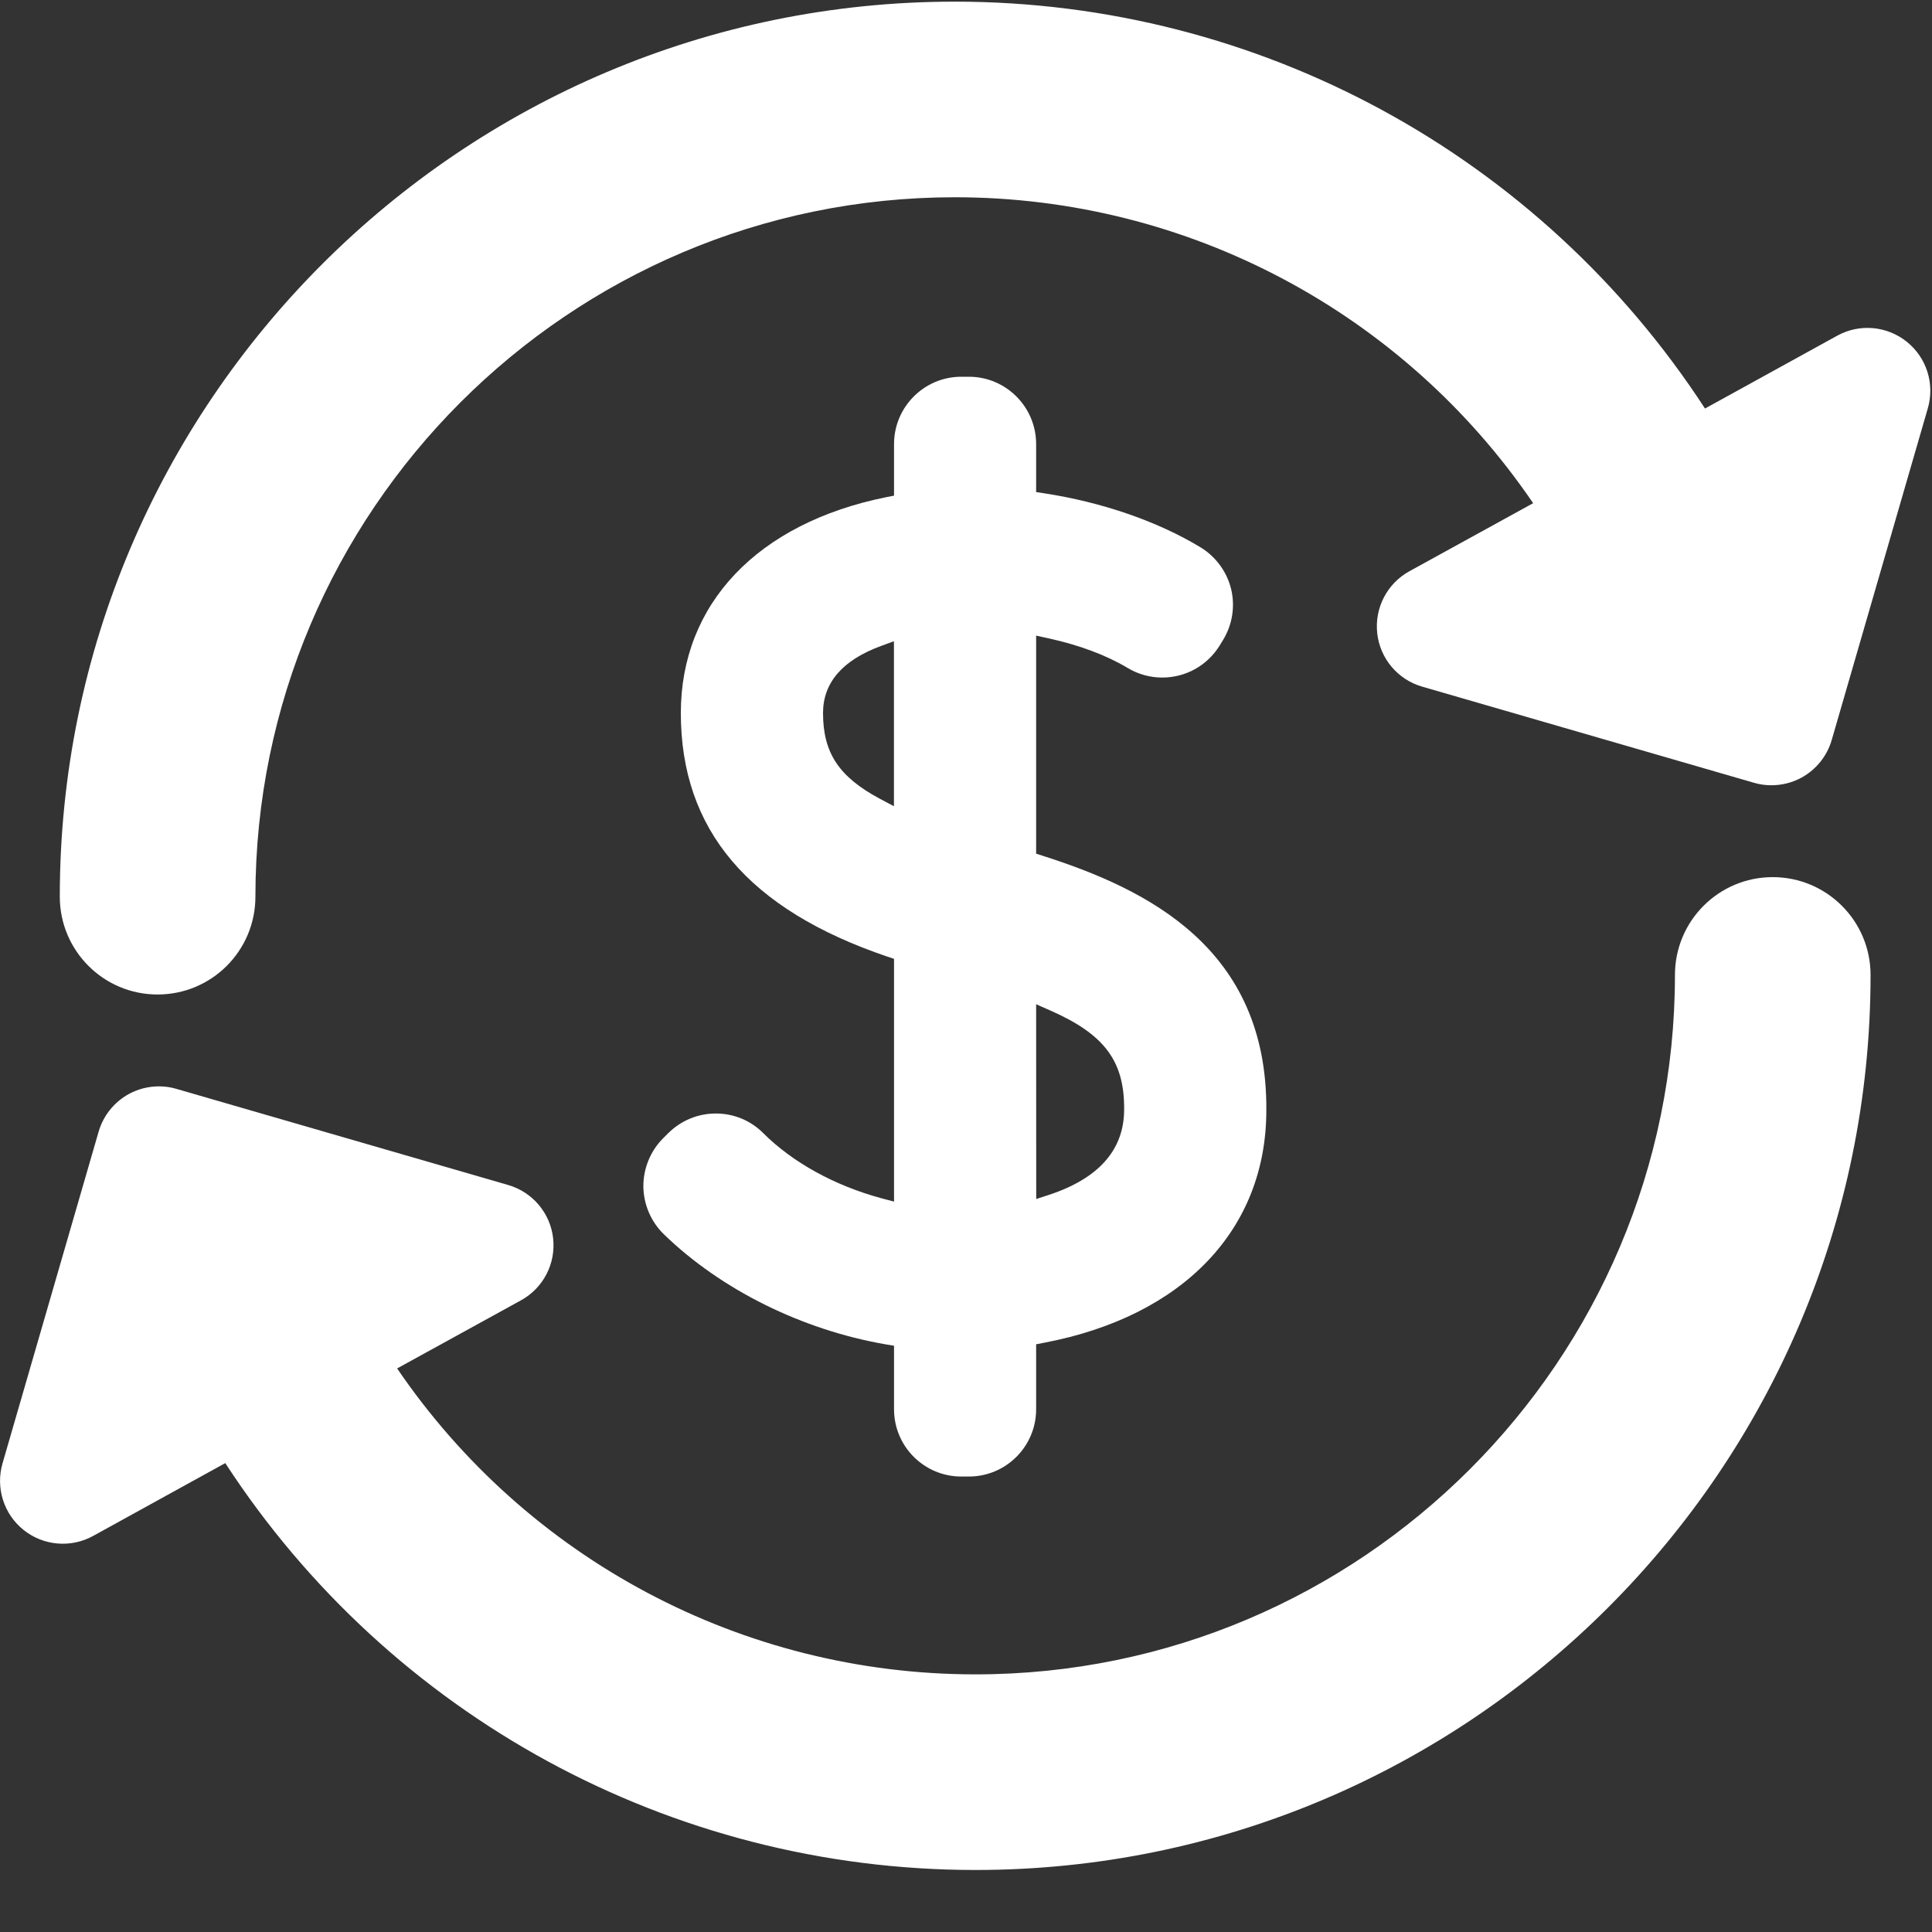 <?xml version="1.0" encoding="UTF-8"?>
<svg width="20px" height="20px" viewBox="0 0 20 20" version="1.1" xmlns="http://www.w3.org/2000/svg" xmlns:xlink="http://www.w3.org/1999/xlink">
    <rect x="0" y="0" width="20" height="20" fill="#333333" stroke="none"/>
    <!-- Generator: Sketch 52.5 (67469) - http://www.bohemiancoding.com/sketch -->
    <title>68405</title>
    <desc>Created with Sketch.</desc>
    <g id="Home" stroke="none" stroke-width="1" fill="none" fill-rule="evenodd">
        <g id="produto-karcher" transform="translate(-1337, -475)" fill="#FFFFFF" fill-rule="nonzero">
            <g id="meio" transform="translate(315, 187)">
                <g id="Produto">
                    <g id="Group-41" transform="translate(990, 35)">
                        <g id="Group-39" transform="translate(19, 183)">
                            <g id="Group-36" transform="translate(0, 60)">
                                <g id="Group-35" transform="translate(13, 5)">
                                    <g id="68405" transform="translate(0, 5)">
                                        <path d="M9.127,12.405 C8.641,12.274 8.206,12.034 7.902,11.731 C7.771,11.599 7.596,11.527 7.41,11.527 C7.224,11.527 7.049,11.6 6.917,11.731 L6.864,11.784 C6.733,11.915 6.659,12.097 6.66,12.282 C6.662,12.468 6.739,12.648 6.872,12.777 C7.465,13.352 8.303,13.767 9.17,13.917 L9.255,13.931 L9.255,14.589 C9.255,14.973 9.567,15.285 9.951,15.285 L10.03,15.285 C10.414,15.285 10.726,14.973 10.726,14.589 L10.726,13.916 L10.809,13.9 C12.249,13.626 13.109,12.726 13.109,11.494 C13.121,9.817 11.88,9.206 10.797,8.86 L10.726,8.837 L10.726,6.58 L10.849,6.607 C11.169,6.676 11.454,6.783 11.674,6.915 C11.782,6.98 11.906,7.014 12.031,7.014 C12.273,7.014 12.494,6.892 12.623,6.687 L12.658,6.63 C12.756,6.473 12.788,6.28 12.745,6.1 C12.702,5.92 12.586,5.762 12.428,5.666 C11.984,5.397 11.41,5.199 10.812,5.107 L10.726,5.094 L10.726,4.597 C10.726,4.213 10.414,3.9 10.03,3.9 L9.951,3.9 C9.567,3.9 9.255,4.213 9.255,4.597 L9.255,5.131 L9.173,5.147 C7.842,5.416 7.048,6.251 7.048,7.381 C7.048,8.59 7.747,9.415 9.186,9.903 L9.255,9.926 L9.255,12.439 L9.127,12.405 Z M10.726,10.396 L10.869,10.459 C11.433,10.706 11.641,10.984 11.637,11.485 C11.637,11.902 11.375,12.199 10.859,12.369 L10.727,12.412 L10.726,10.396 Z M9.105,8.267 C8.684,8.041 8.52,7.793 8.52,7.381 C8.52,7.068 8.721,6.834 9.118,6.688 L9.254,6.638 L9.254,8.346 L9.105,8.267 Z" id="Shape"></path>
                                        <path d="M19.738,3.537 C19.533,3.373 19.249,3.348 19.019,3.475 L17.65,4.229 C15.948,1.613 13.04,0.017 9.884,0.017 C4.775,0.017 0.619,4.173 0.619,9.282 C0.619,9.842 1.072,10.295 1.631,10.295 C2.191,10.295 2.644,9.842 2.644,9.282 C2.644,5.29 5.892,2.042 9.884,2.042 C12.299,2.042 14.53,3.238 15.871,5.209 L14.589,5.914 C14.359,6.041 14.228,6.294 14.257,6.556 C14.286,6.817 14.469,7.035 14.722,7.108 L18.156,8.103 C18.216,8.121 18.277,8.129 18.337,8.129 C18.446,8.129 18.554,8.102 18.651,8.049 C18.802,7.965 18.914,7.826 18.962,7.66 L19.957,4.226 C20.03,3.973 19.944,3.701 19.738,3.537 Z" id="Path"></path>
                                        <path d="M18.351,9.08 C17.792,9.08 17.339,9.533 17.339,10.093 C17.339,14.085 14.09,17.333 10.098,17.333 C7.683,17.333 5.453,16.137 4.111,14.166 L5.393,13.461 C5.624,13.334 5.755,13.081 5.726,12.819 C5.697,12.558 5.513,12.34 5.26,12.267 L1.826,11.272 C1.767,11.254 1.706,11.246 1.645,11.246 C1.537,11.246 1.429,11.273 1.332,11.326 C1.181,11.41 1.069,11.549 1.021,11.715 L0.026,15.149 C-0.047,15.402 0.039,15.674 0.244,15.838 C0.449,16.002 0.733,16.027 0.964,15.9 L2.332,15.146 C4.035,17.762 6.943,19.358 10.098,19.358 C15.207,19.358 19.364,15.202 19.364,10.093 C19.364,9.533 18.91,9.08 18.351,9.08 Z" id="Path"></path>
                                    </g>
                                </g>
                            </g>
                        </g>
                    </g>
                </g>
            </g>
        </g>
    </g>
</svg>